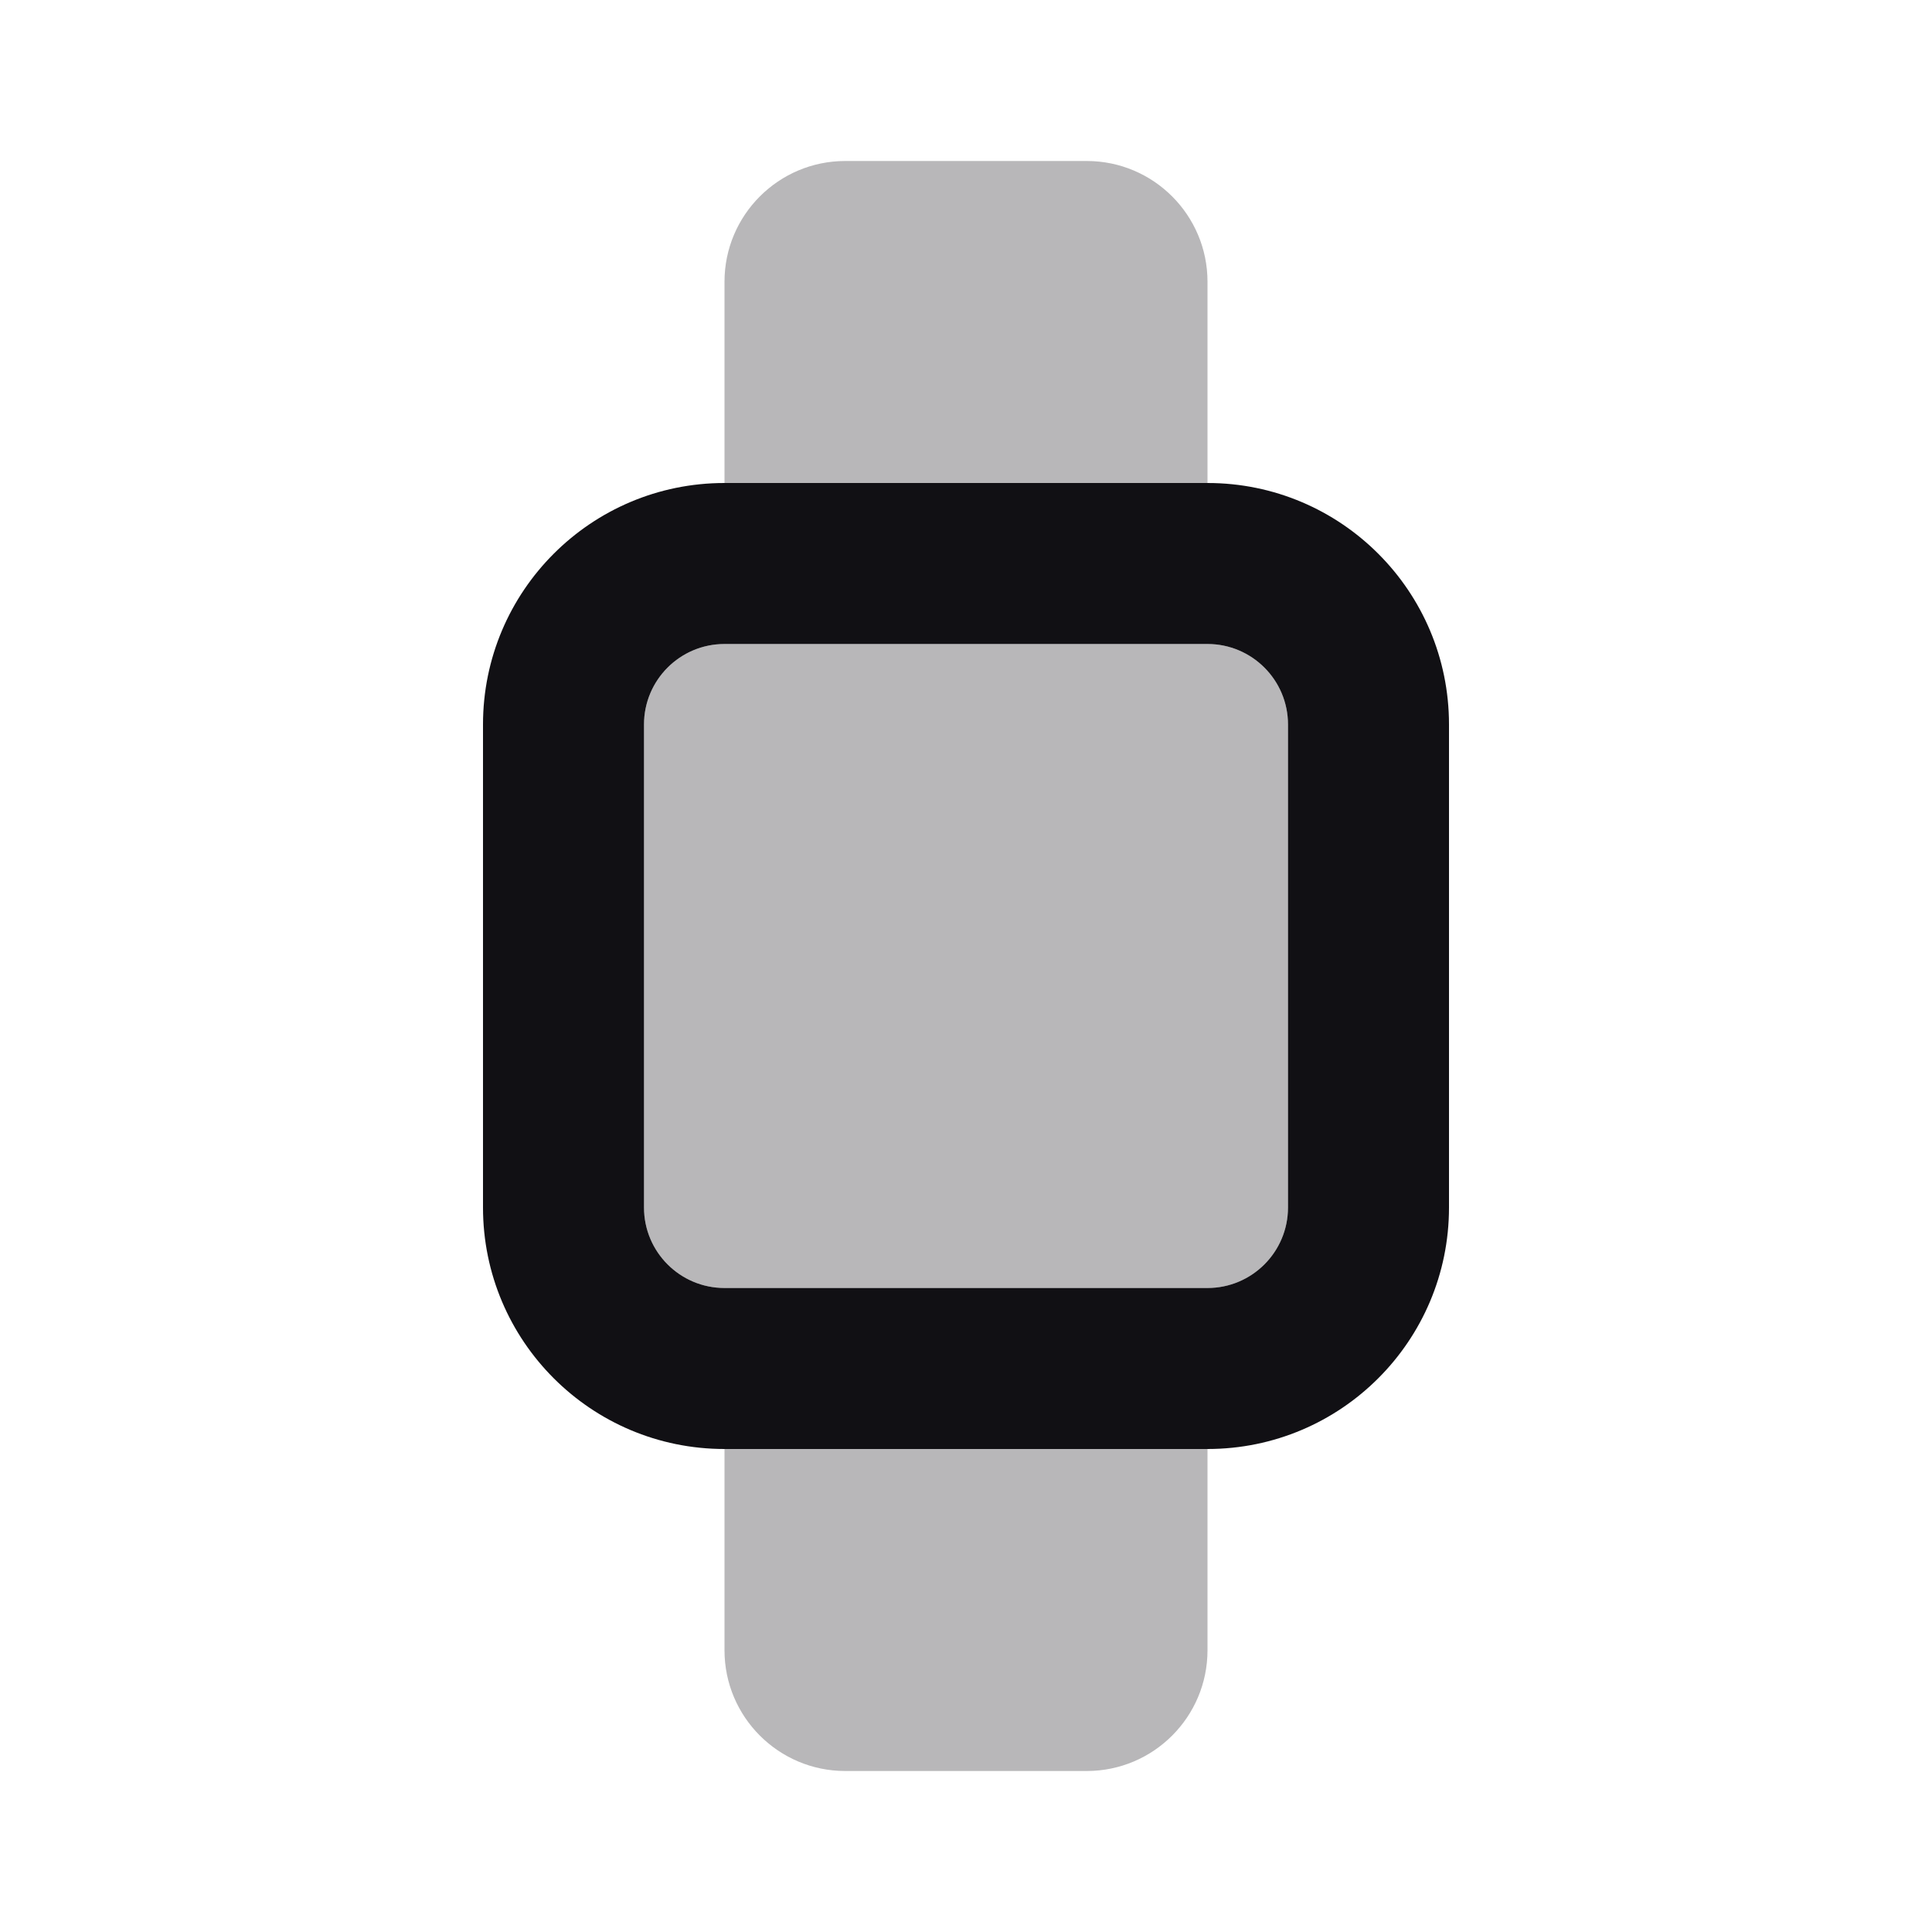 <svg width="24" height="24" viewBox="0 0 24 24" fill="none" xmlns="http://www.w3.org/2000/svg">
<g id="Property 2=Watch#1">
<path id="Combined Shape" fill-rule="evenodd" clip-rule="evenodd" d="M15 6H9C7.343 6 6 7.343 6 9V15C6 16.657 7.343 18 9 18H15C16.657 18 18 16.657 18 15V9C18 7.343 16.657 6 15 6ZM8 9C8 8.448 8.448 8 9 8H15C15.552 8 16 8.448 16 9V15C16 15.552 15.552 16 15 16H9C8.448 16 8 15.552 8 15V9Z" fill="#111014"/>
<path id="Rectangle 36" opacity="0.3" fill-rule="evenodd" clip-rule="evenodd" d="M9 8C8.448 8 8 8.448 8 9V15C8 15.552 8.448 16 9 16H15C15.552 16 16 15.552 16 15V9C16 8.448 15.552 8 15 8H9Z" fill="#111014"/>
<path id="Rectangle" opacity="0.3" d="M9 18H15V20.5C15 21.328 14.328 22 13.5 22H10.5C9.672 22 9 21.328 9 20.5V18Z" fill="#111014"/>
<path id="Rectangle Copy" opacity="0.3" d="M9 3.5C9 2.672 9.672 2 10.5 2H13.5C14.328 2 15 2.672 15 3.5V6H9V3.5Z" fill="#111014"/>
</g>
</svg>
